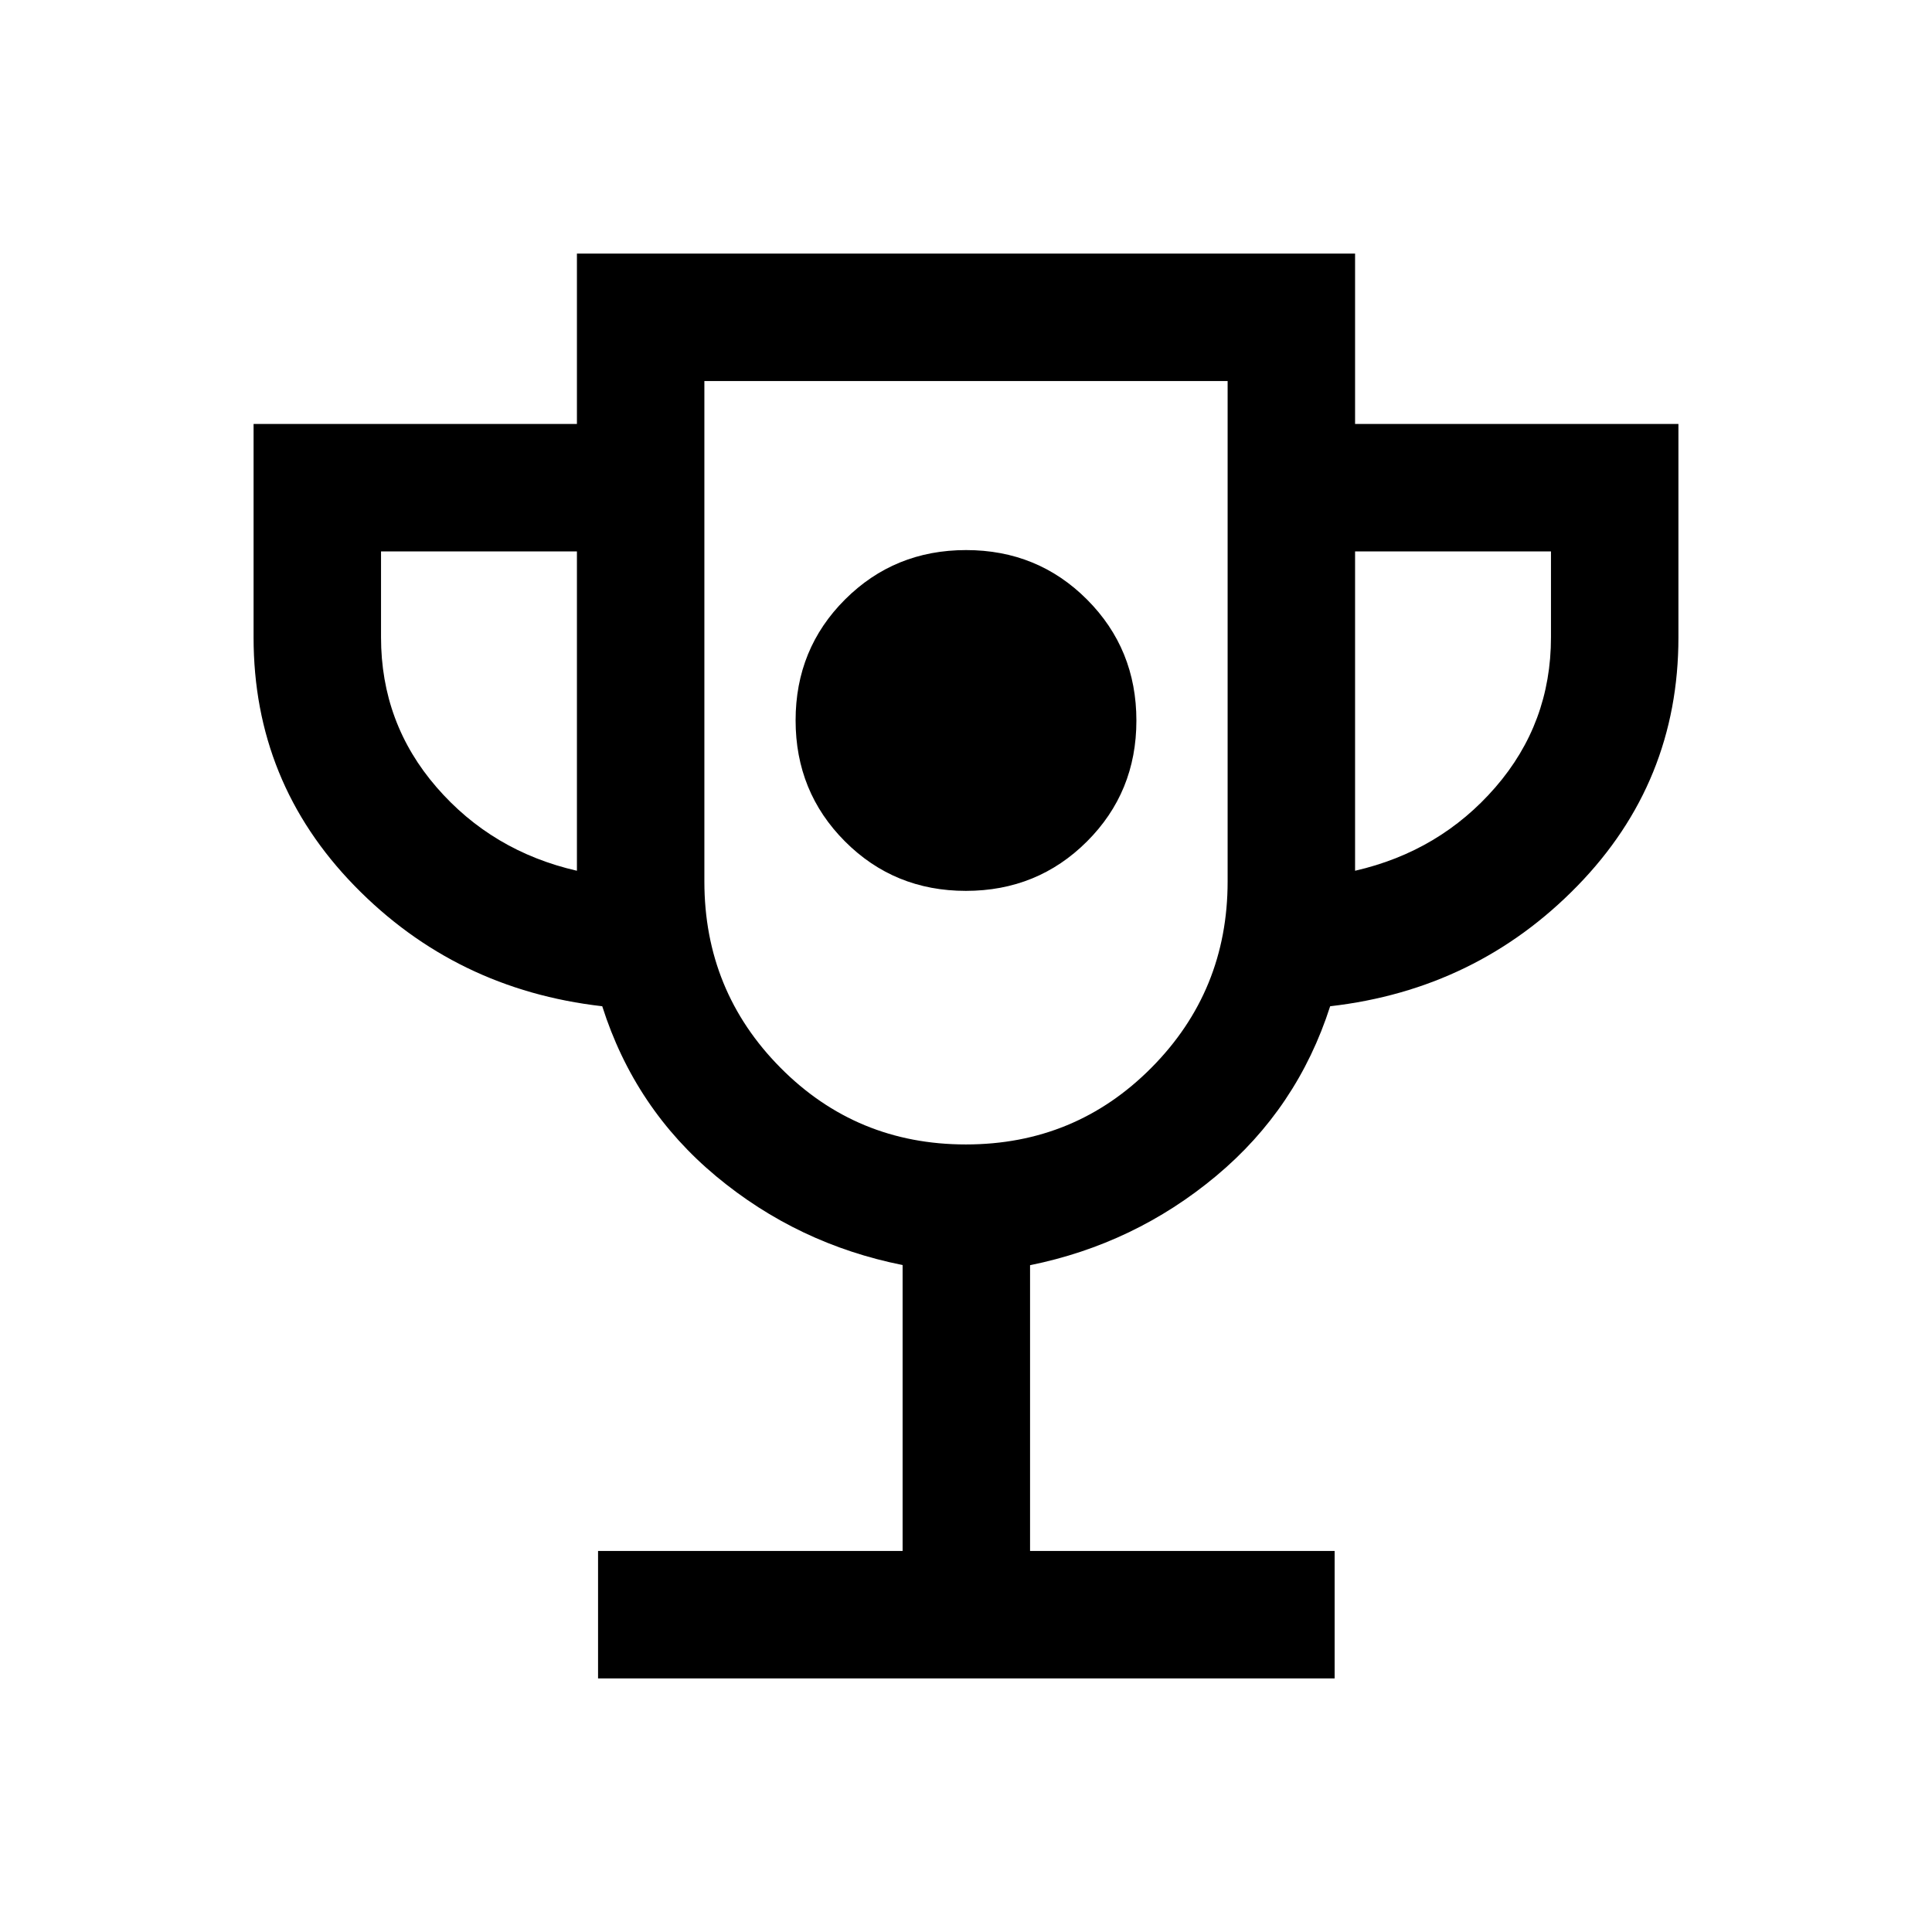 <svg xmlns="http://www.w3.org/2000/svg" height="40" viewBox="0 -960 960 960" width="40"><path d="M479.94-517.33q35.56 0 60.14-24.52 24.59-24.53 24.59-60.09t-24.52-60.14q-24.53-24.59-60.09-24.59t-60.14 24.52q-24.59 24.53-24.59 60.09t24.52 60.14q24.53 24.59 60.09 24.59ZM297.17-126v-63.33H448.5v-142.08q-52.17-10.42-92.64-44.1-40.46-33.68-56.61-84.49-72.92-8.33-123.08-59.83Q126-571.33 126-643.27v-106.06h160.67V-834h386.66v84.67H834v106.06q0 71.94-50.17 123.44-50.16 51.5-122.88 59.83-16.28 50.67-56.72 84.39-40.43 33.73-92.4 44.28v142h151.34V-126h-366Zm-10.5-401.33V-686h-97.34v42.67q0 42.66 27.59 74.5 27.58 31.83 69.75 41.5Zm193.27 136q54.37 0 92.21-38.14Q610-467.61 610-522v-248.67H350V-522q0 54.39 37.79 92.53t92.15 38.14Zm193.39-136q42.17-9.67 69.75-41.5 27.59-31.84 27.59-74.5V-686h-97.34v158.67Zm-193.33-54Z"/></svg>